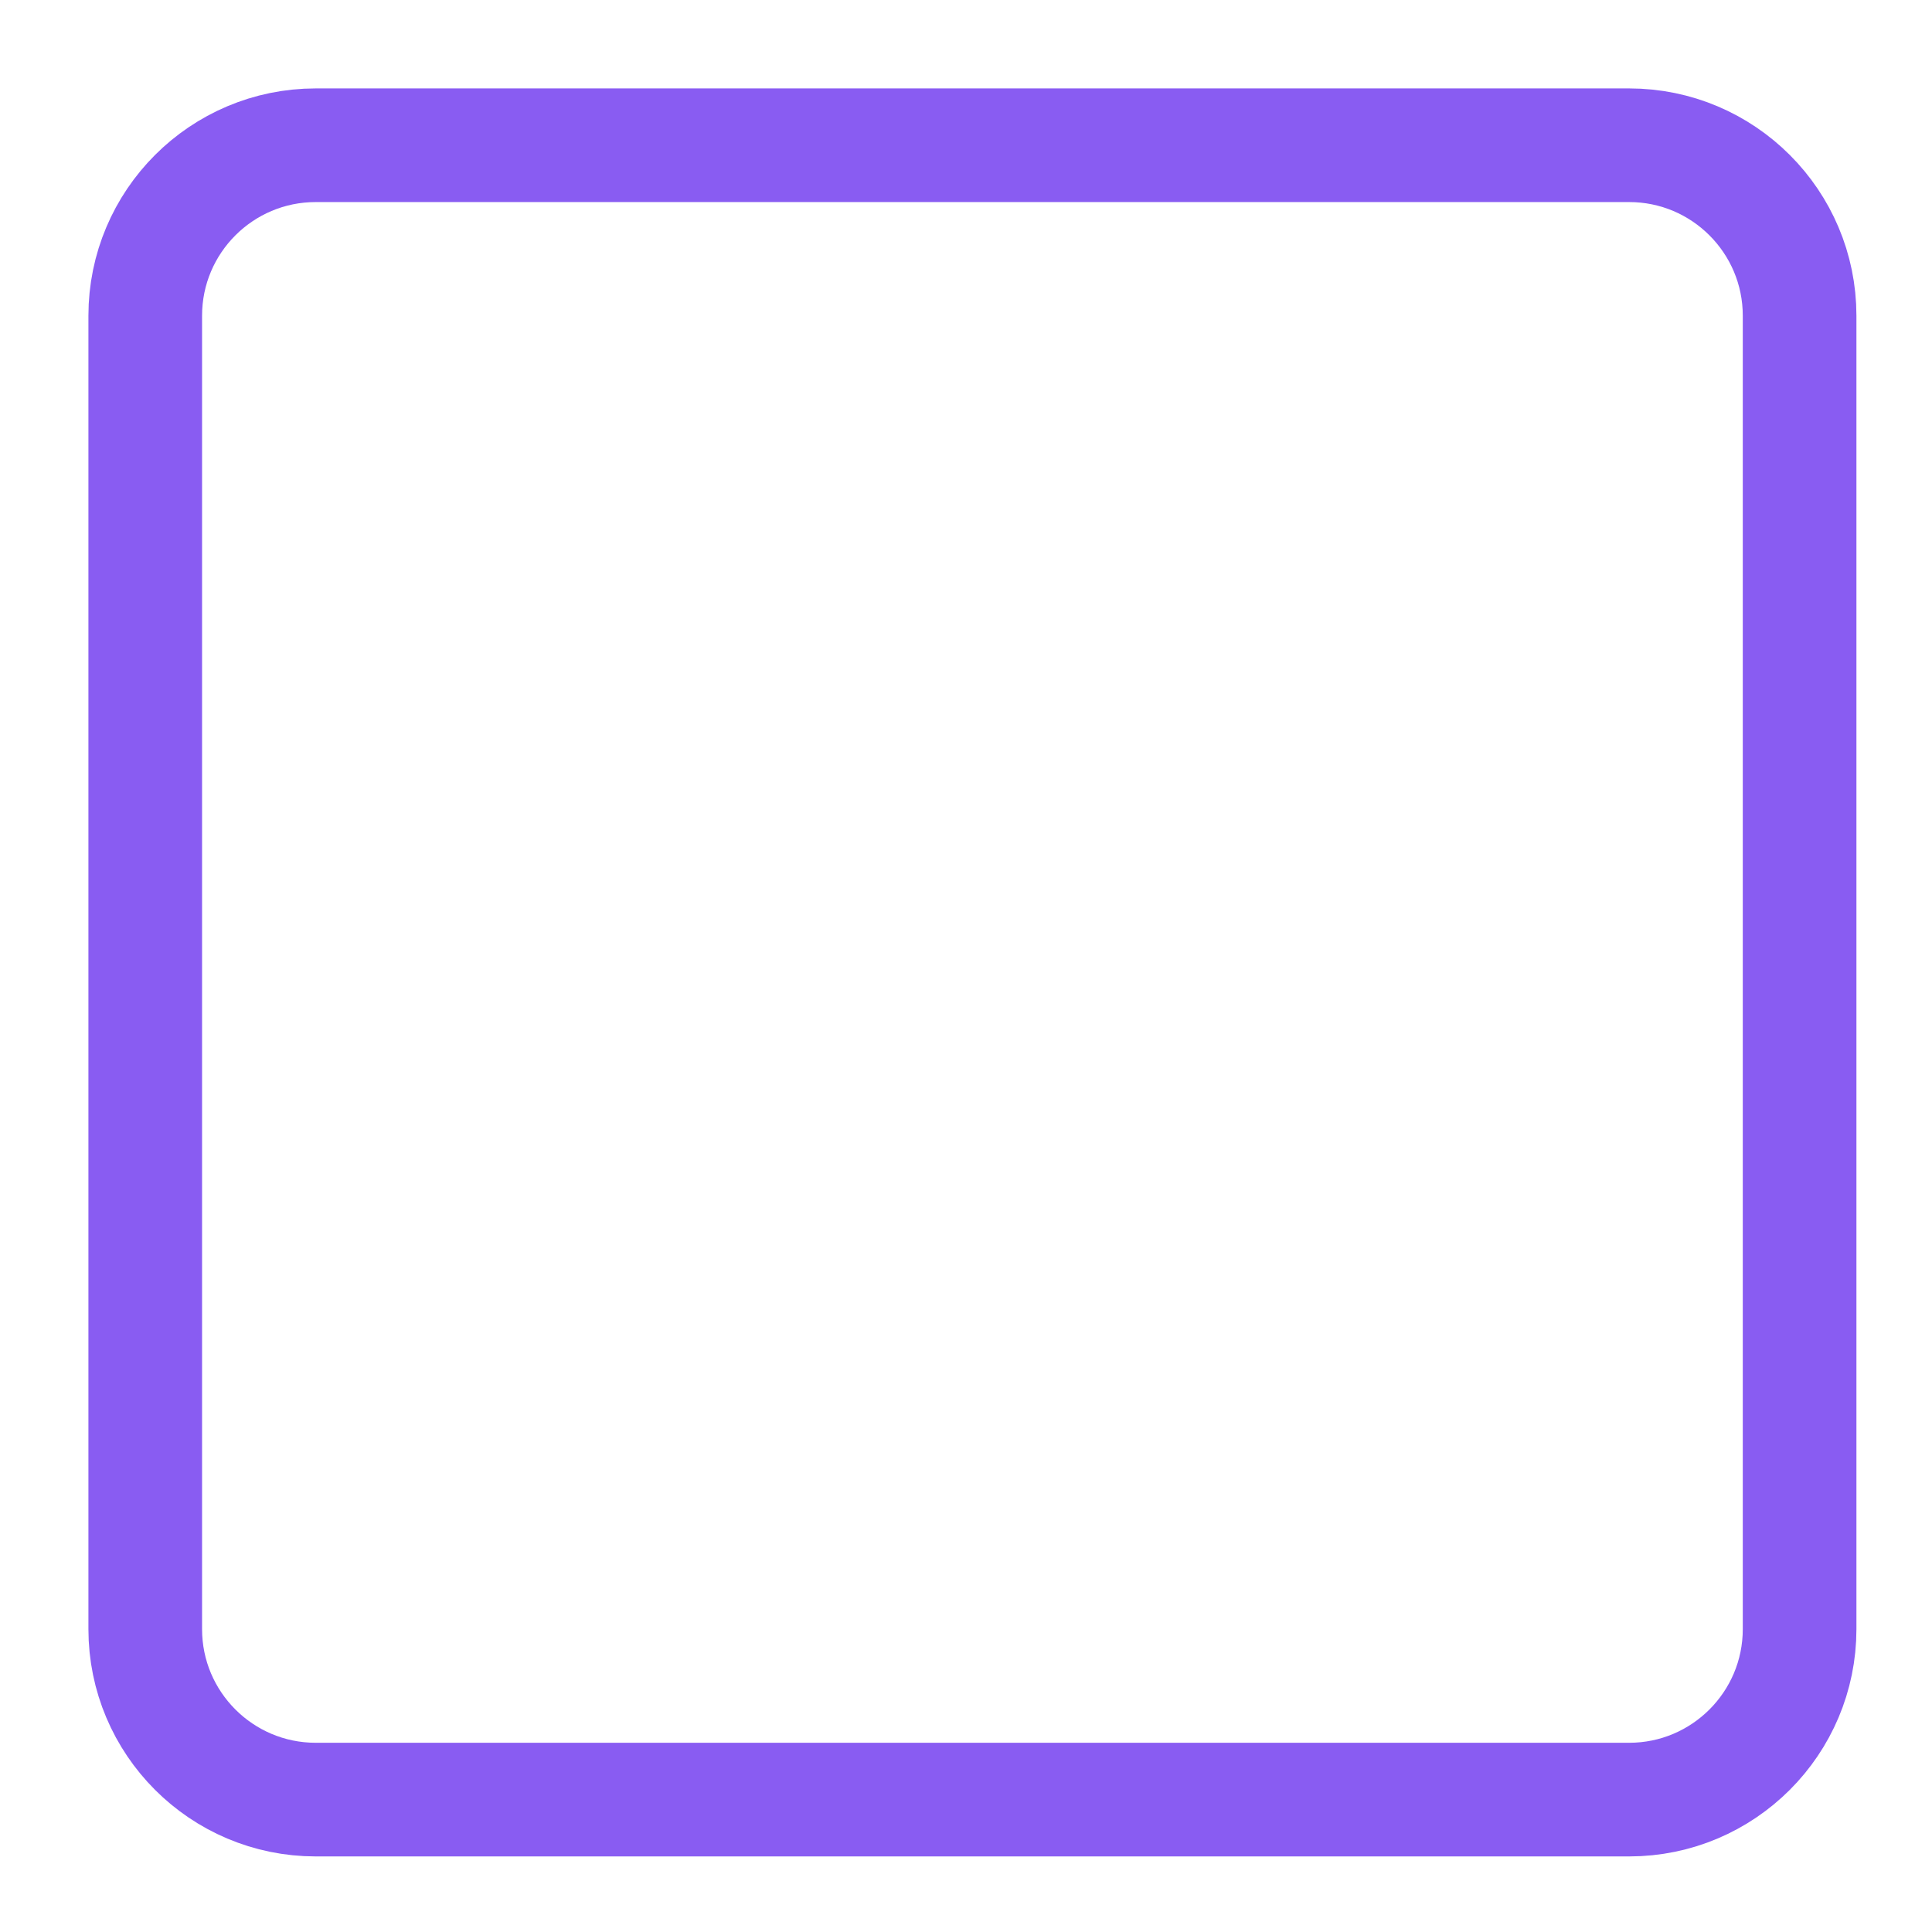 <svg width="17" height="17" viewBox="0 0 17 17" fill="none" xmlns="http://www.w3.org/2000/svg">
    <path
        d="M2.778 1.278L14.335 1.278C15.163 1.278 15.835 1.95 15.835 2.778L15.835 14.335C15.835 15.163 15.163 15.835 14.335 15.835H2.778C1.95 15.835 1.278 15.163 1.278 14.335V2.778C1.278 1.95 1.95 1.278 2.778 1.278Z"
        stroke="#895CF2" />
</svg>